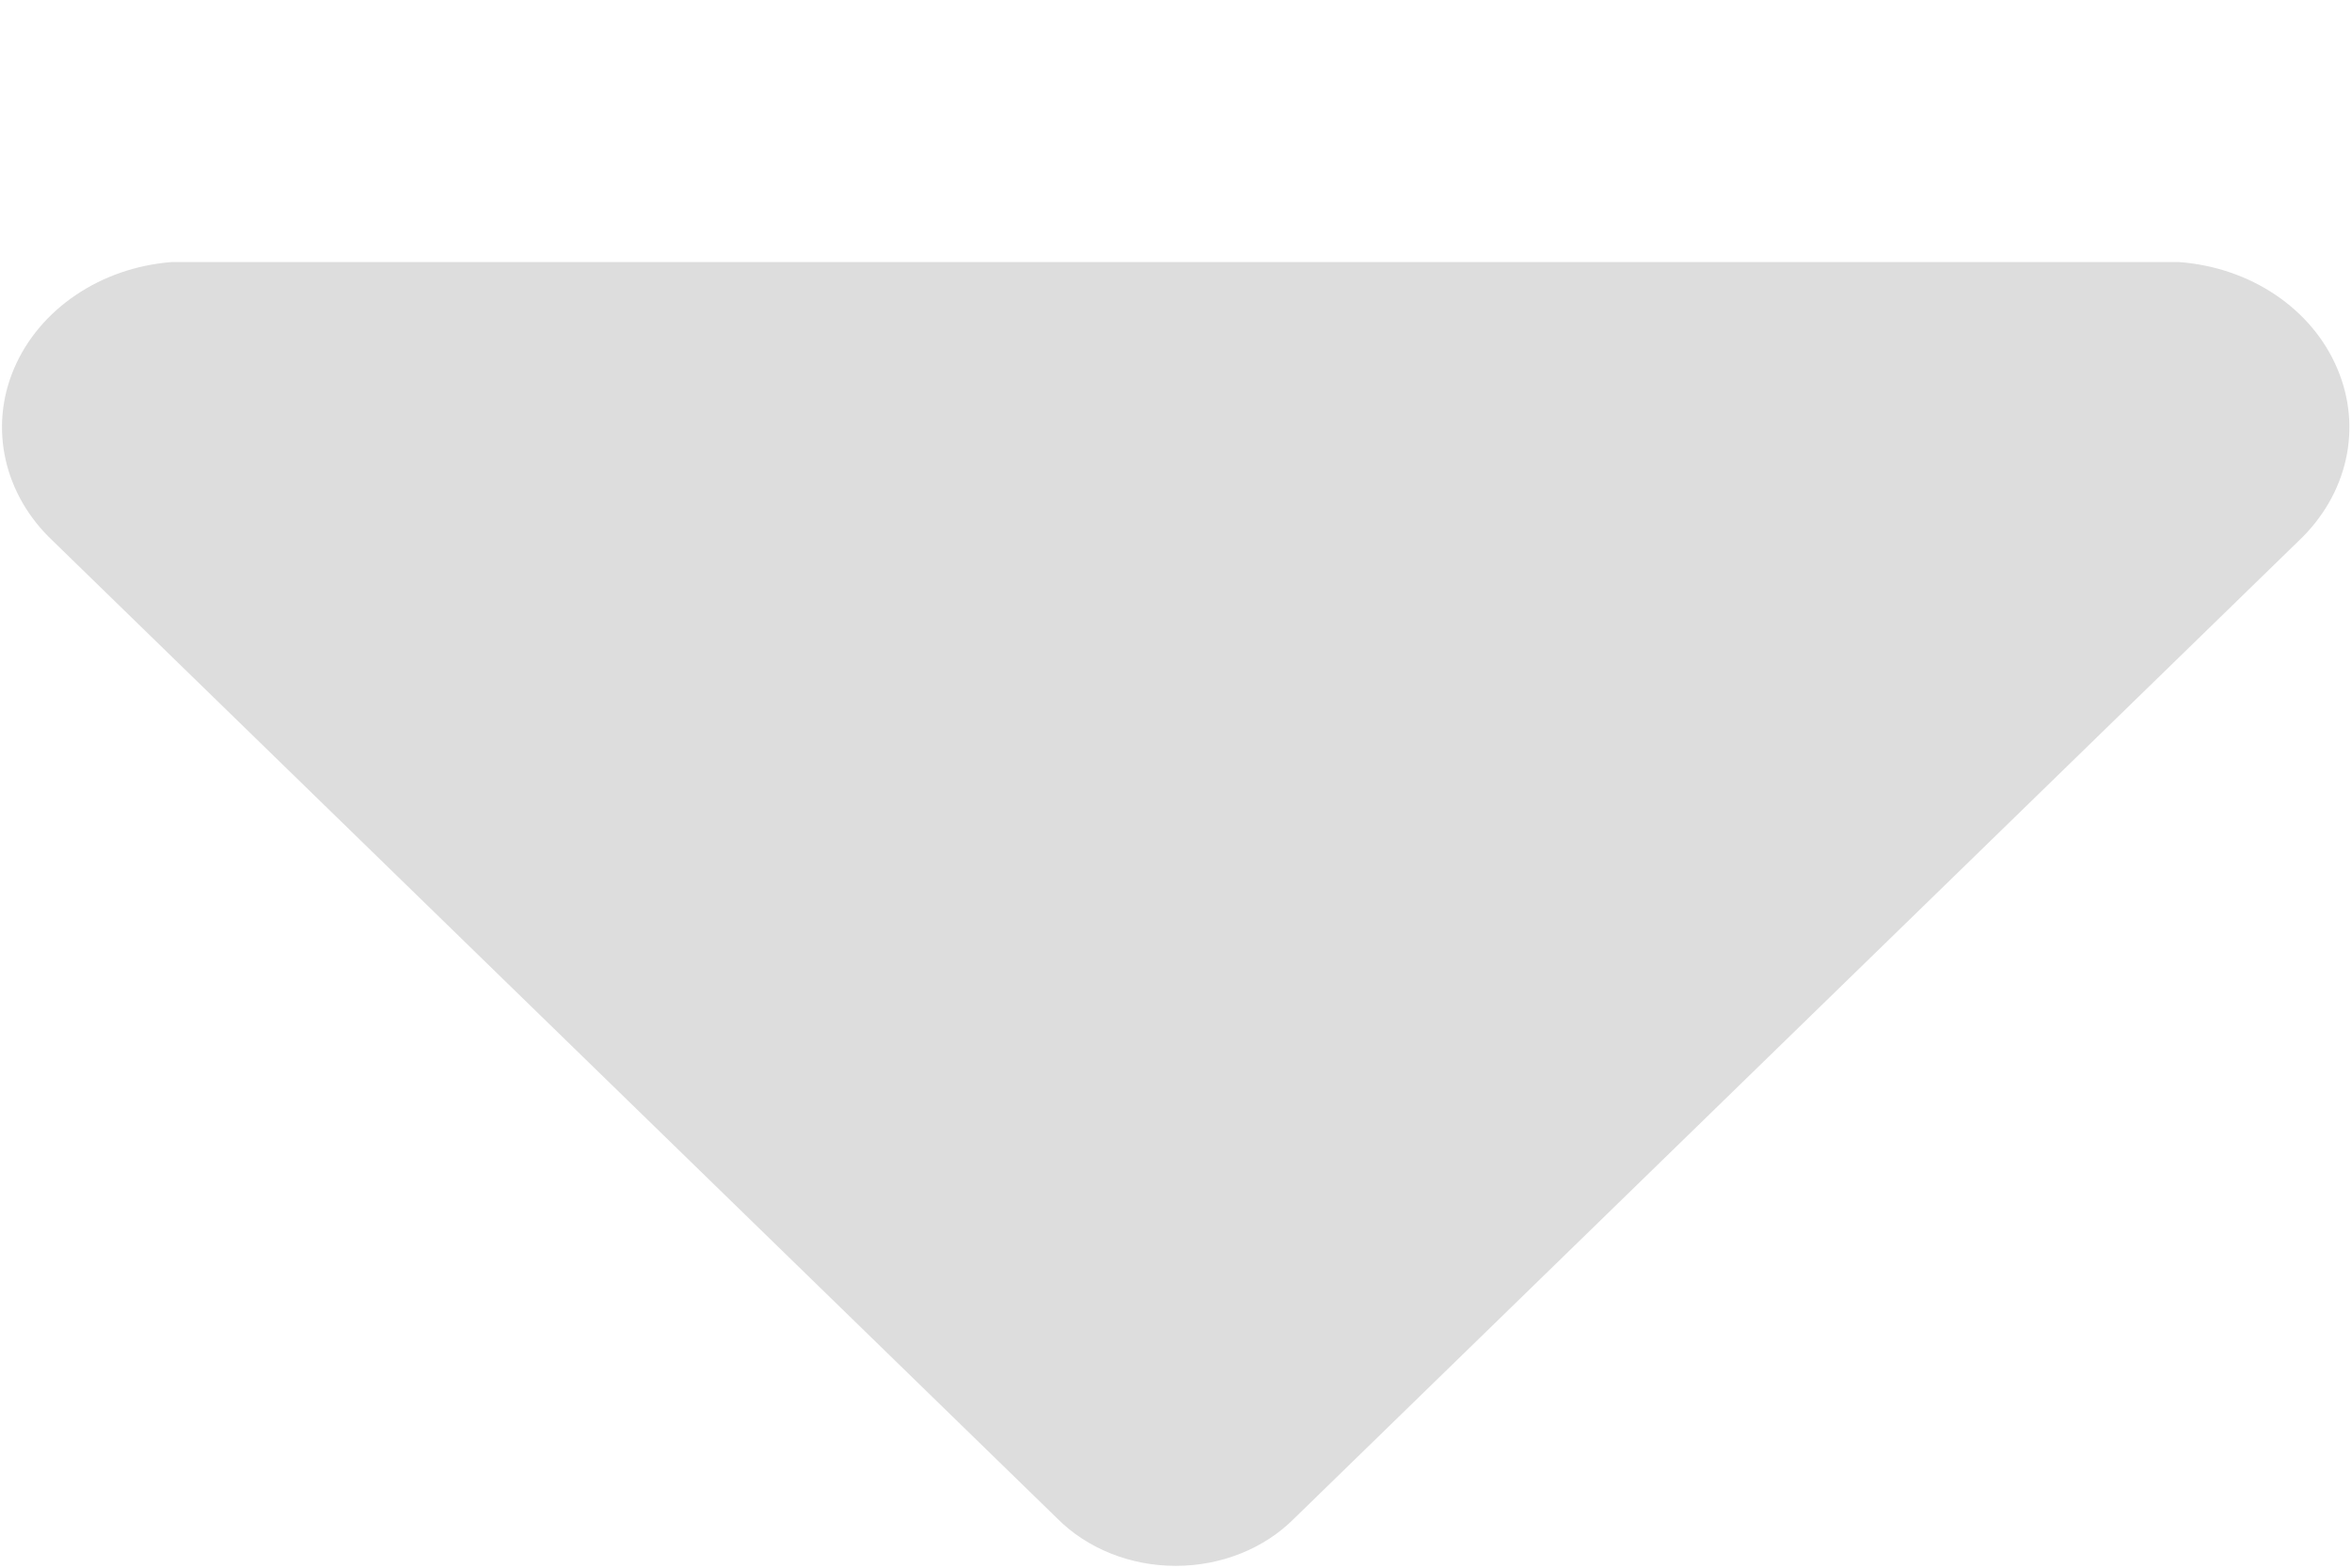 <?xml version="1.0" encoding="UTF-8" standalone="no"?>
<svg width="9px" height="6px" viewBox="0 0 9 6" version="1.1" xmlns="http://www.w3.org/2000/svg" xmlns:xlink="http://www.w3.org/1999/xlink">
    <!-- Generator: Sketch 49.3 (51167) - http://www.bohemiancoding.com/sketch -->
    <title>tab-下拉@2x</title>
    <desc>Created with Sketch.</desc>
    <defs></defs>
    <g id="初-暂定" stroke="none" stroke-width="1" fill="none" fill-rule="evenodd">
        <g id="资产字典-全部资产" transform="translate(-54, -151)" fill="#DDDDDD" fill-rule="nonzero">
            <g id="Group-7" transform="translate(20, 144)">
                <g id="下-拉" transform="translate(34, 7)">
                    <path d="M8.796,2.07 L4.953,5.811 C4.838,5.927 4.673,5.993 4.499,5.993 C4.325,5.993 4.16,5.927 4.045,5.811 L0.202,2.07 C0.015,1.894 -0.043,1.637 0.054,1.41 C0.151,1.183 0.385,1.024 0.657,1.003 L8.338,1.003 C8.611,1.023 8.846,1.181 8.943,1.409 C9.041,1.637 8.983,1.893 8.796,2.07 Z" id="Shape"></path>
                </g>
            </g>
        </g>
    </g>
</svg>